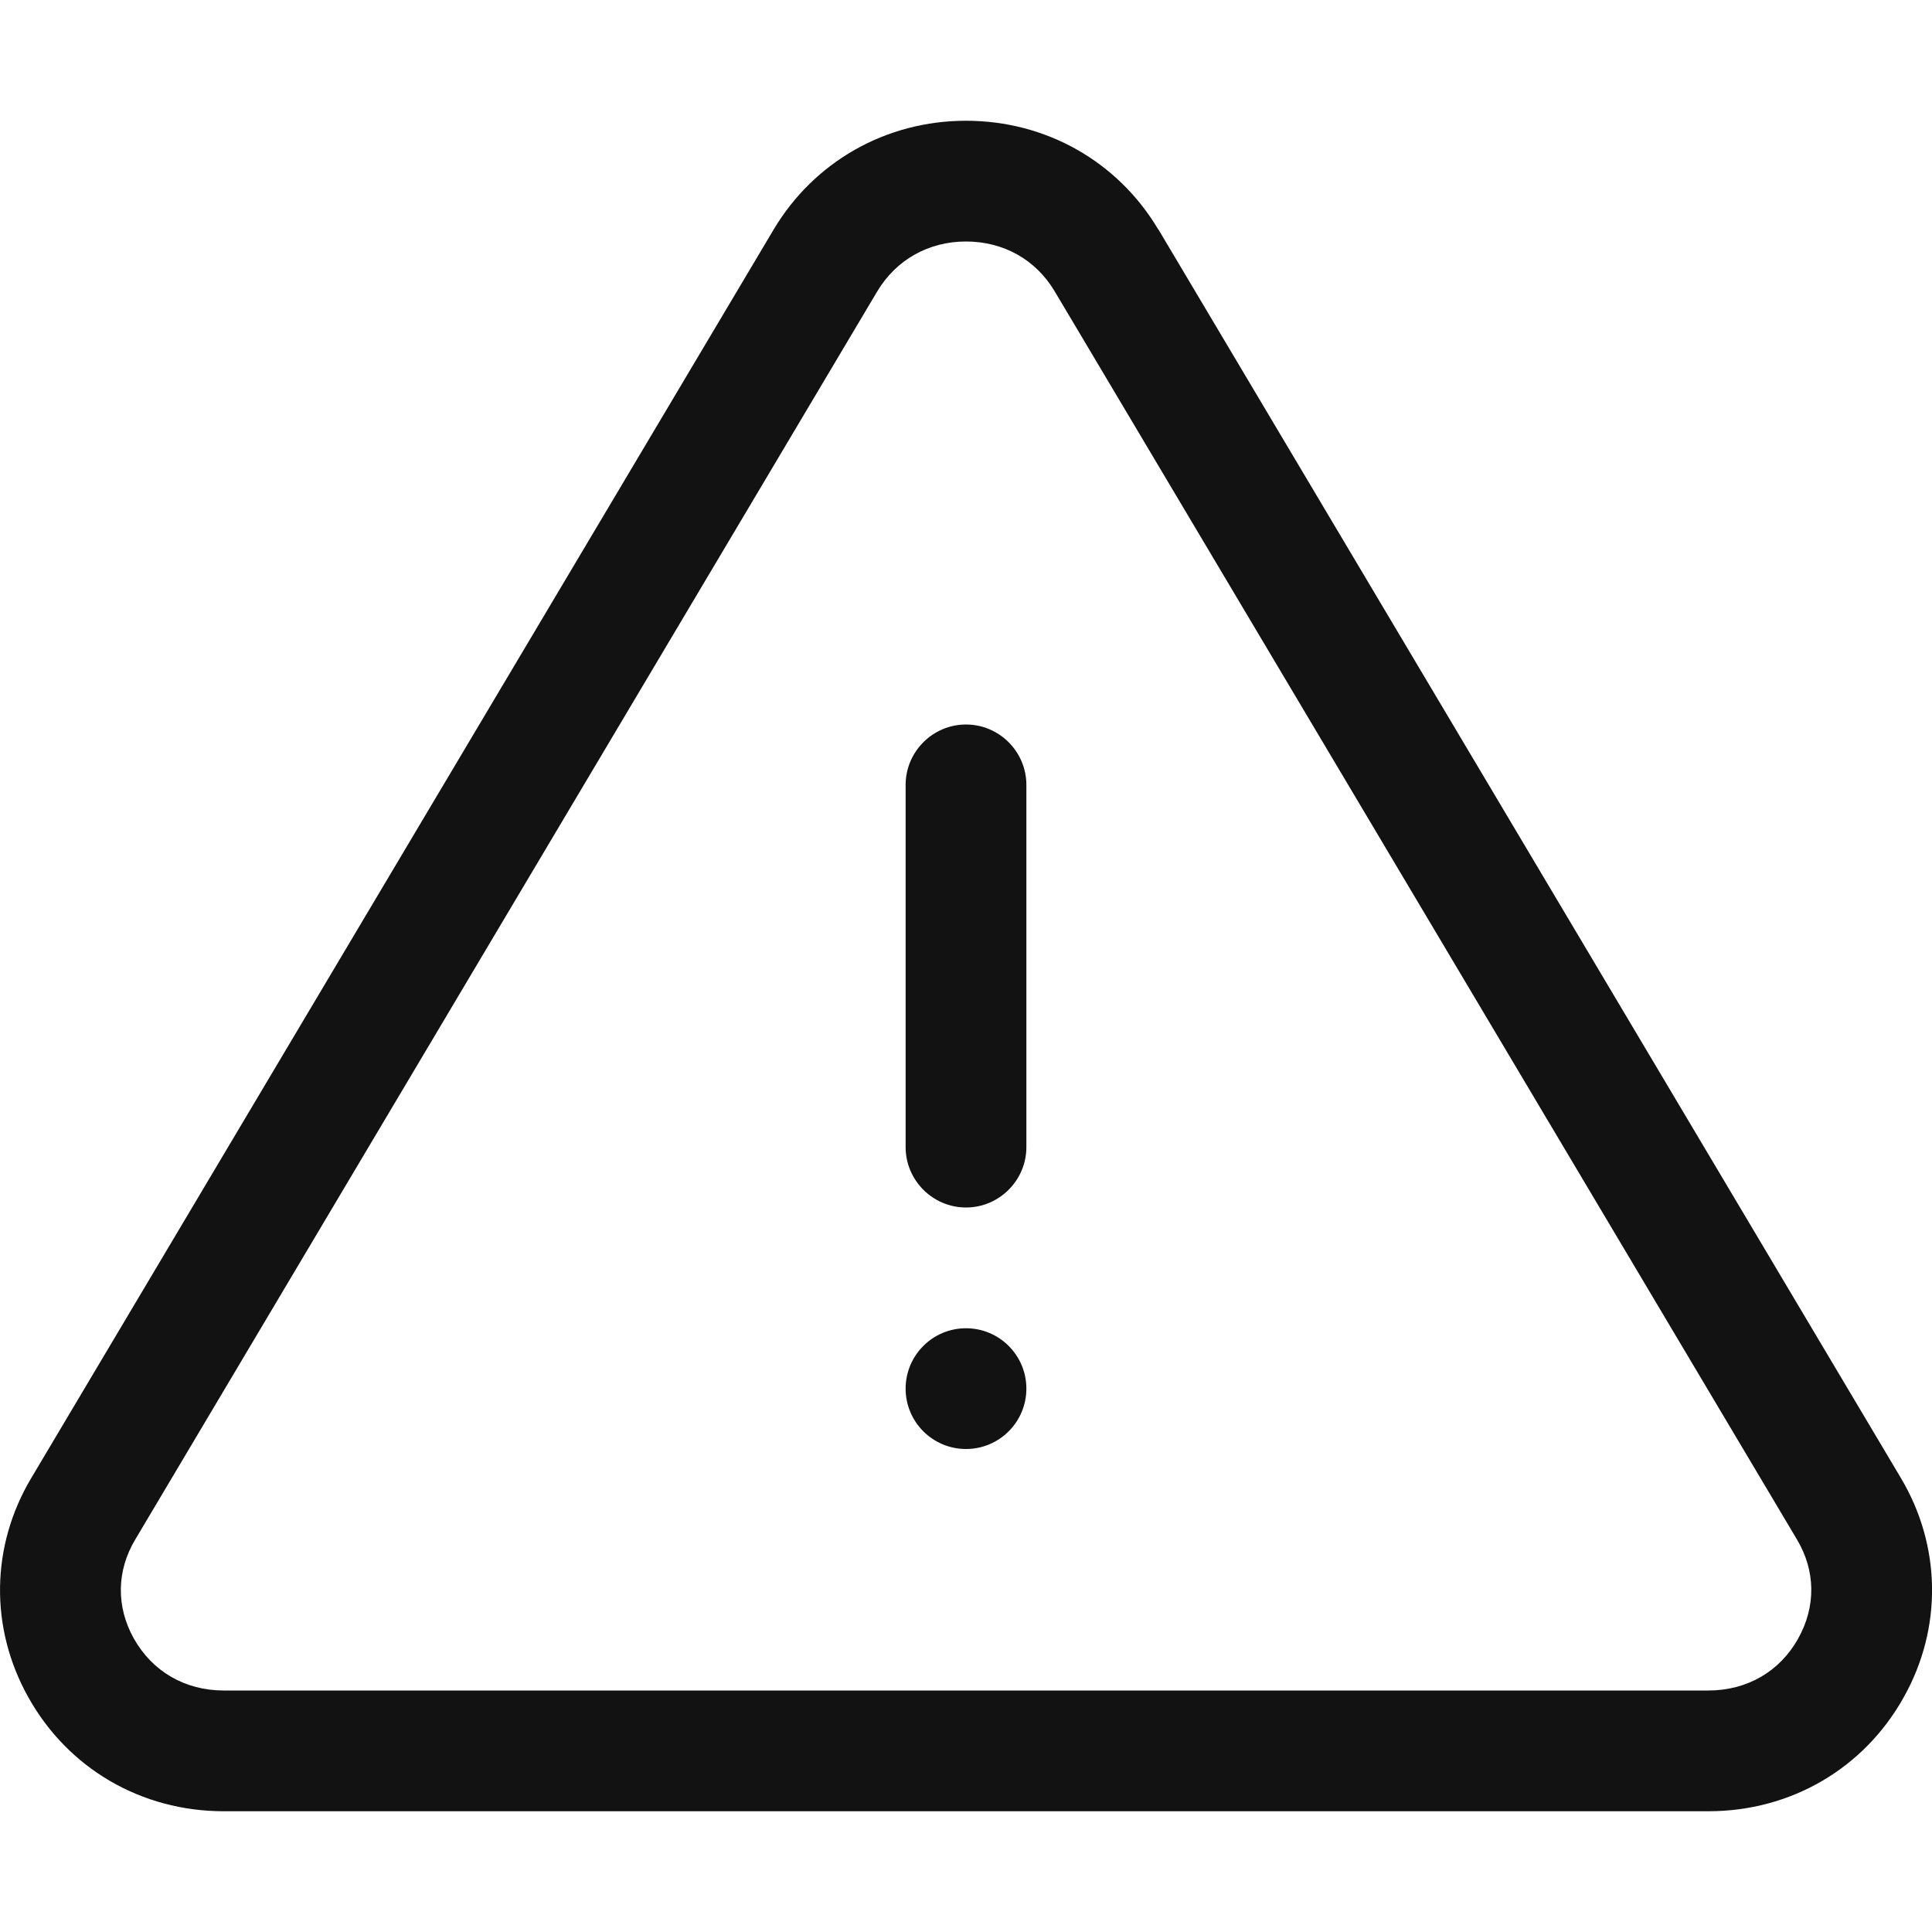 <svg width="16" height="16" viewBox="0 0 16 16" fill="none" xmlns="http://www.w3.org/2000/svg">
<path fill-rule="evenodd" clip-rule="evenodd" d="M8 6C7.725 6 7.5 6.225 7.5 6.5V9.5C7.5 9.775 7.725 10 8 10C8.275 10 8.5 9.775 8.5 9.5V6.5C8.5 6.225 8.275 6 8 6ZM14.892 13.569C14.74 13.843 14.468 14 14.148 14H1.853C1.533 14 1.261 13.843 1.107 13.567C0.961 13.305 0.965 13.007 1.121 12.748L7.265 2.413C7.422 2.151 7.69 2 8 2C8.31 2 8.578 2.15 8.734 2.412L8.856 2.617L14.882 12.75C15.036 13.008 15.04 13.305 14.892 13.569ZM15.741 12.238L9.594 1.901C9.594 1.9 9.594 1.9 9.592 1.9C9.256 1.336 8.661 1 8 1C7.34 1 6.744 1.336 6.407 1.901L0.261 12.237C-0.077 12.801 -0.087 13.481 0.234 14.055C0.564 14.647 1.171 15 1.853 15H14.148C14.83 15 15.436 14.647 15.766 14.056C16.088 13.482 16.077 12.801 15.741 12.238ZM8 11C7.724 11 7.5 11.224 7.5 11.5C7.5 11.776 7.724 12 8 12C8.276 12 8.5 11.776 8.5 11.5C8.5 11.224 8.276 11 8 11Z" fill="#121212"/>
</svg>
